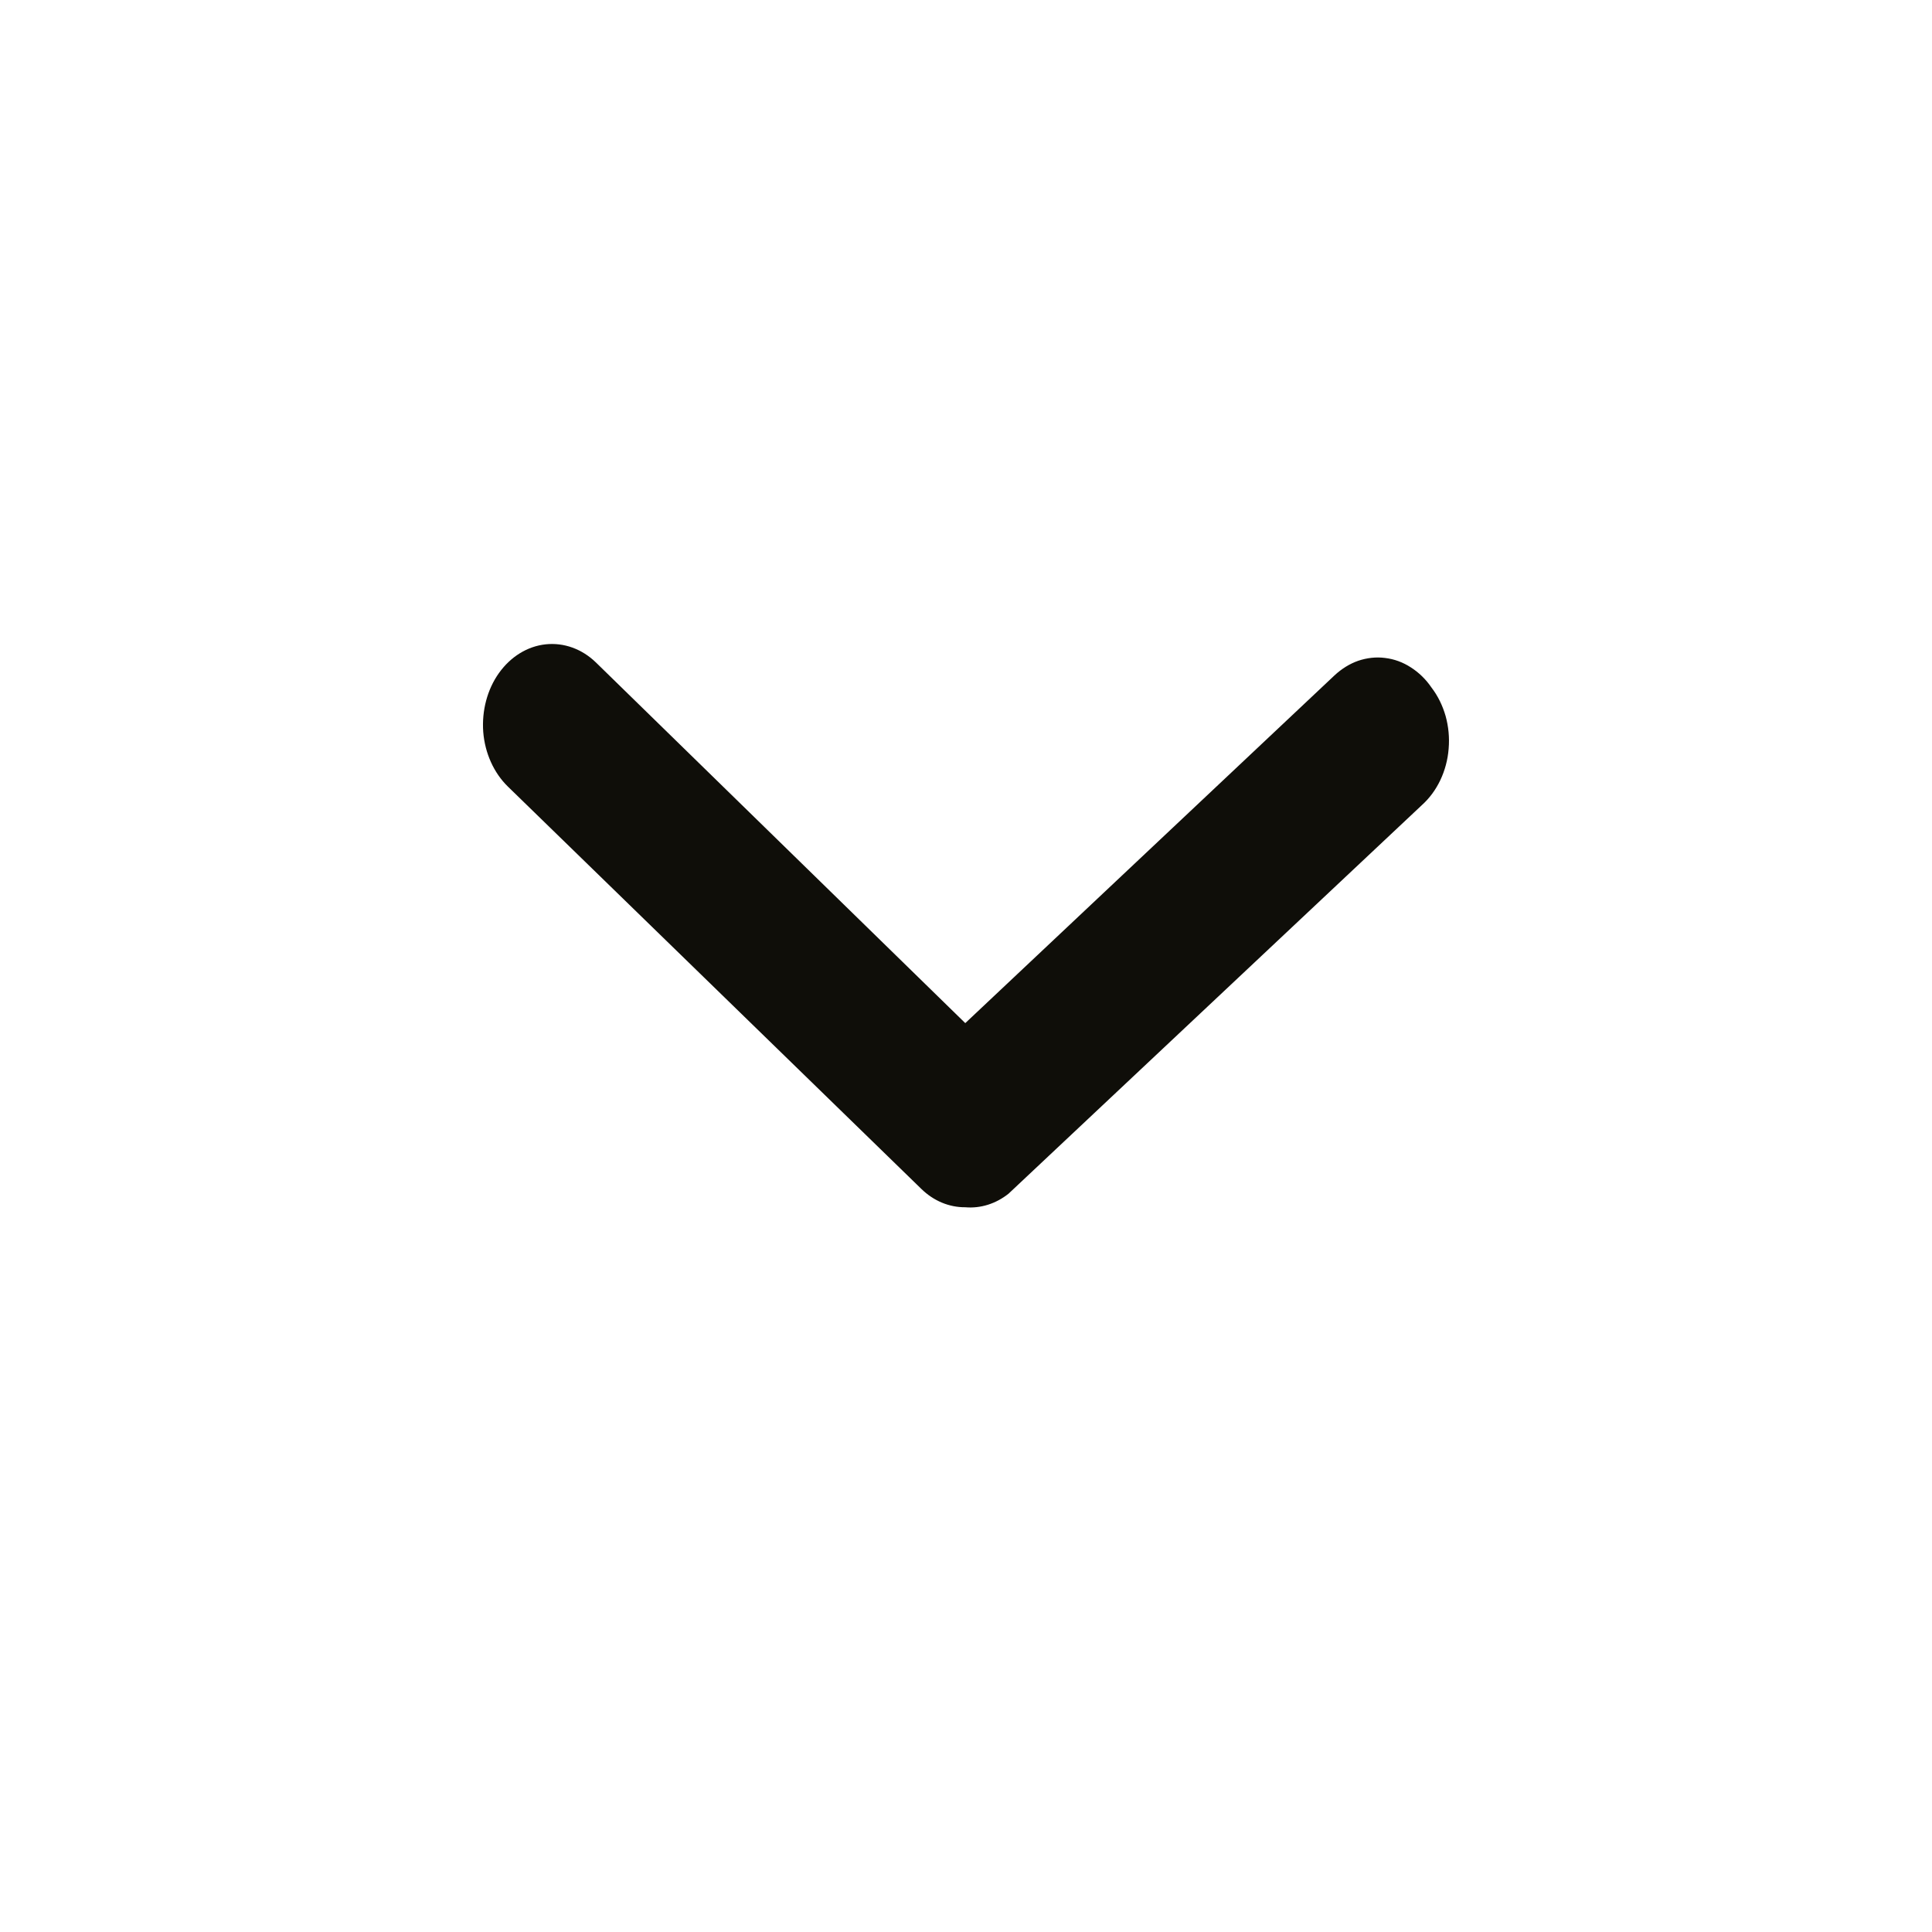 <svg width="16" height="16" viewBox="0 0 16 16" fill="none" xmlns="http://www.w3.org/2000/svg">
<path d="M7.994 9.998C7.86 9.999 7.731 9.945 7.629 9.845L4.206 6.514C4.09 6.401 4.016 6.238 4.002 6.062C3.989 5.886 4.035 5.71 4.132 5.574C4.229 5.438 4.368 5.352 4.519 5.336C4.67 5.32 4.82 5.374 4.936 5.487L7.994 8.473L11.051 5.594C11.11 5.539 11.177 5.497 11.249 5.472C11.321 5.448 11.396 5.439 11.471 5.449C11.546 5.458 11.618 5.484 11.684 5.527C11.75 5.569 11.809 5.626 11.855 5.694C11.908 5.763 11.947 5.843 11.972 5.93C11.996 6.017 12.005 6.109 11.997 6.201C11.99 6.292 11.966 6.381 11.928 6.461C11.89 6.541 11.838 6.611 11.776 6.667L8.353 9.885C8.248 9.969 8.121 10.009 7.994 9.998Z" fill="#0F0E09"/>
</svg>
